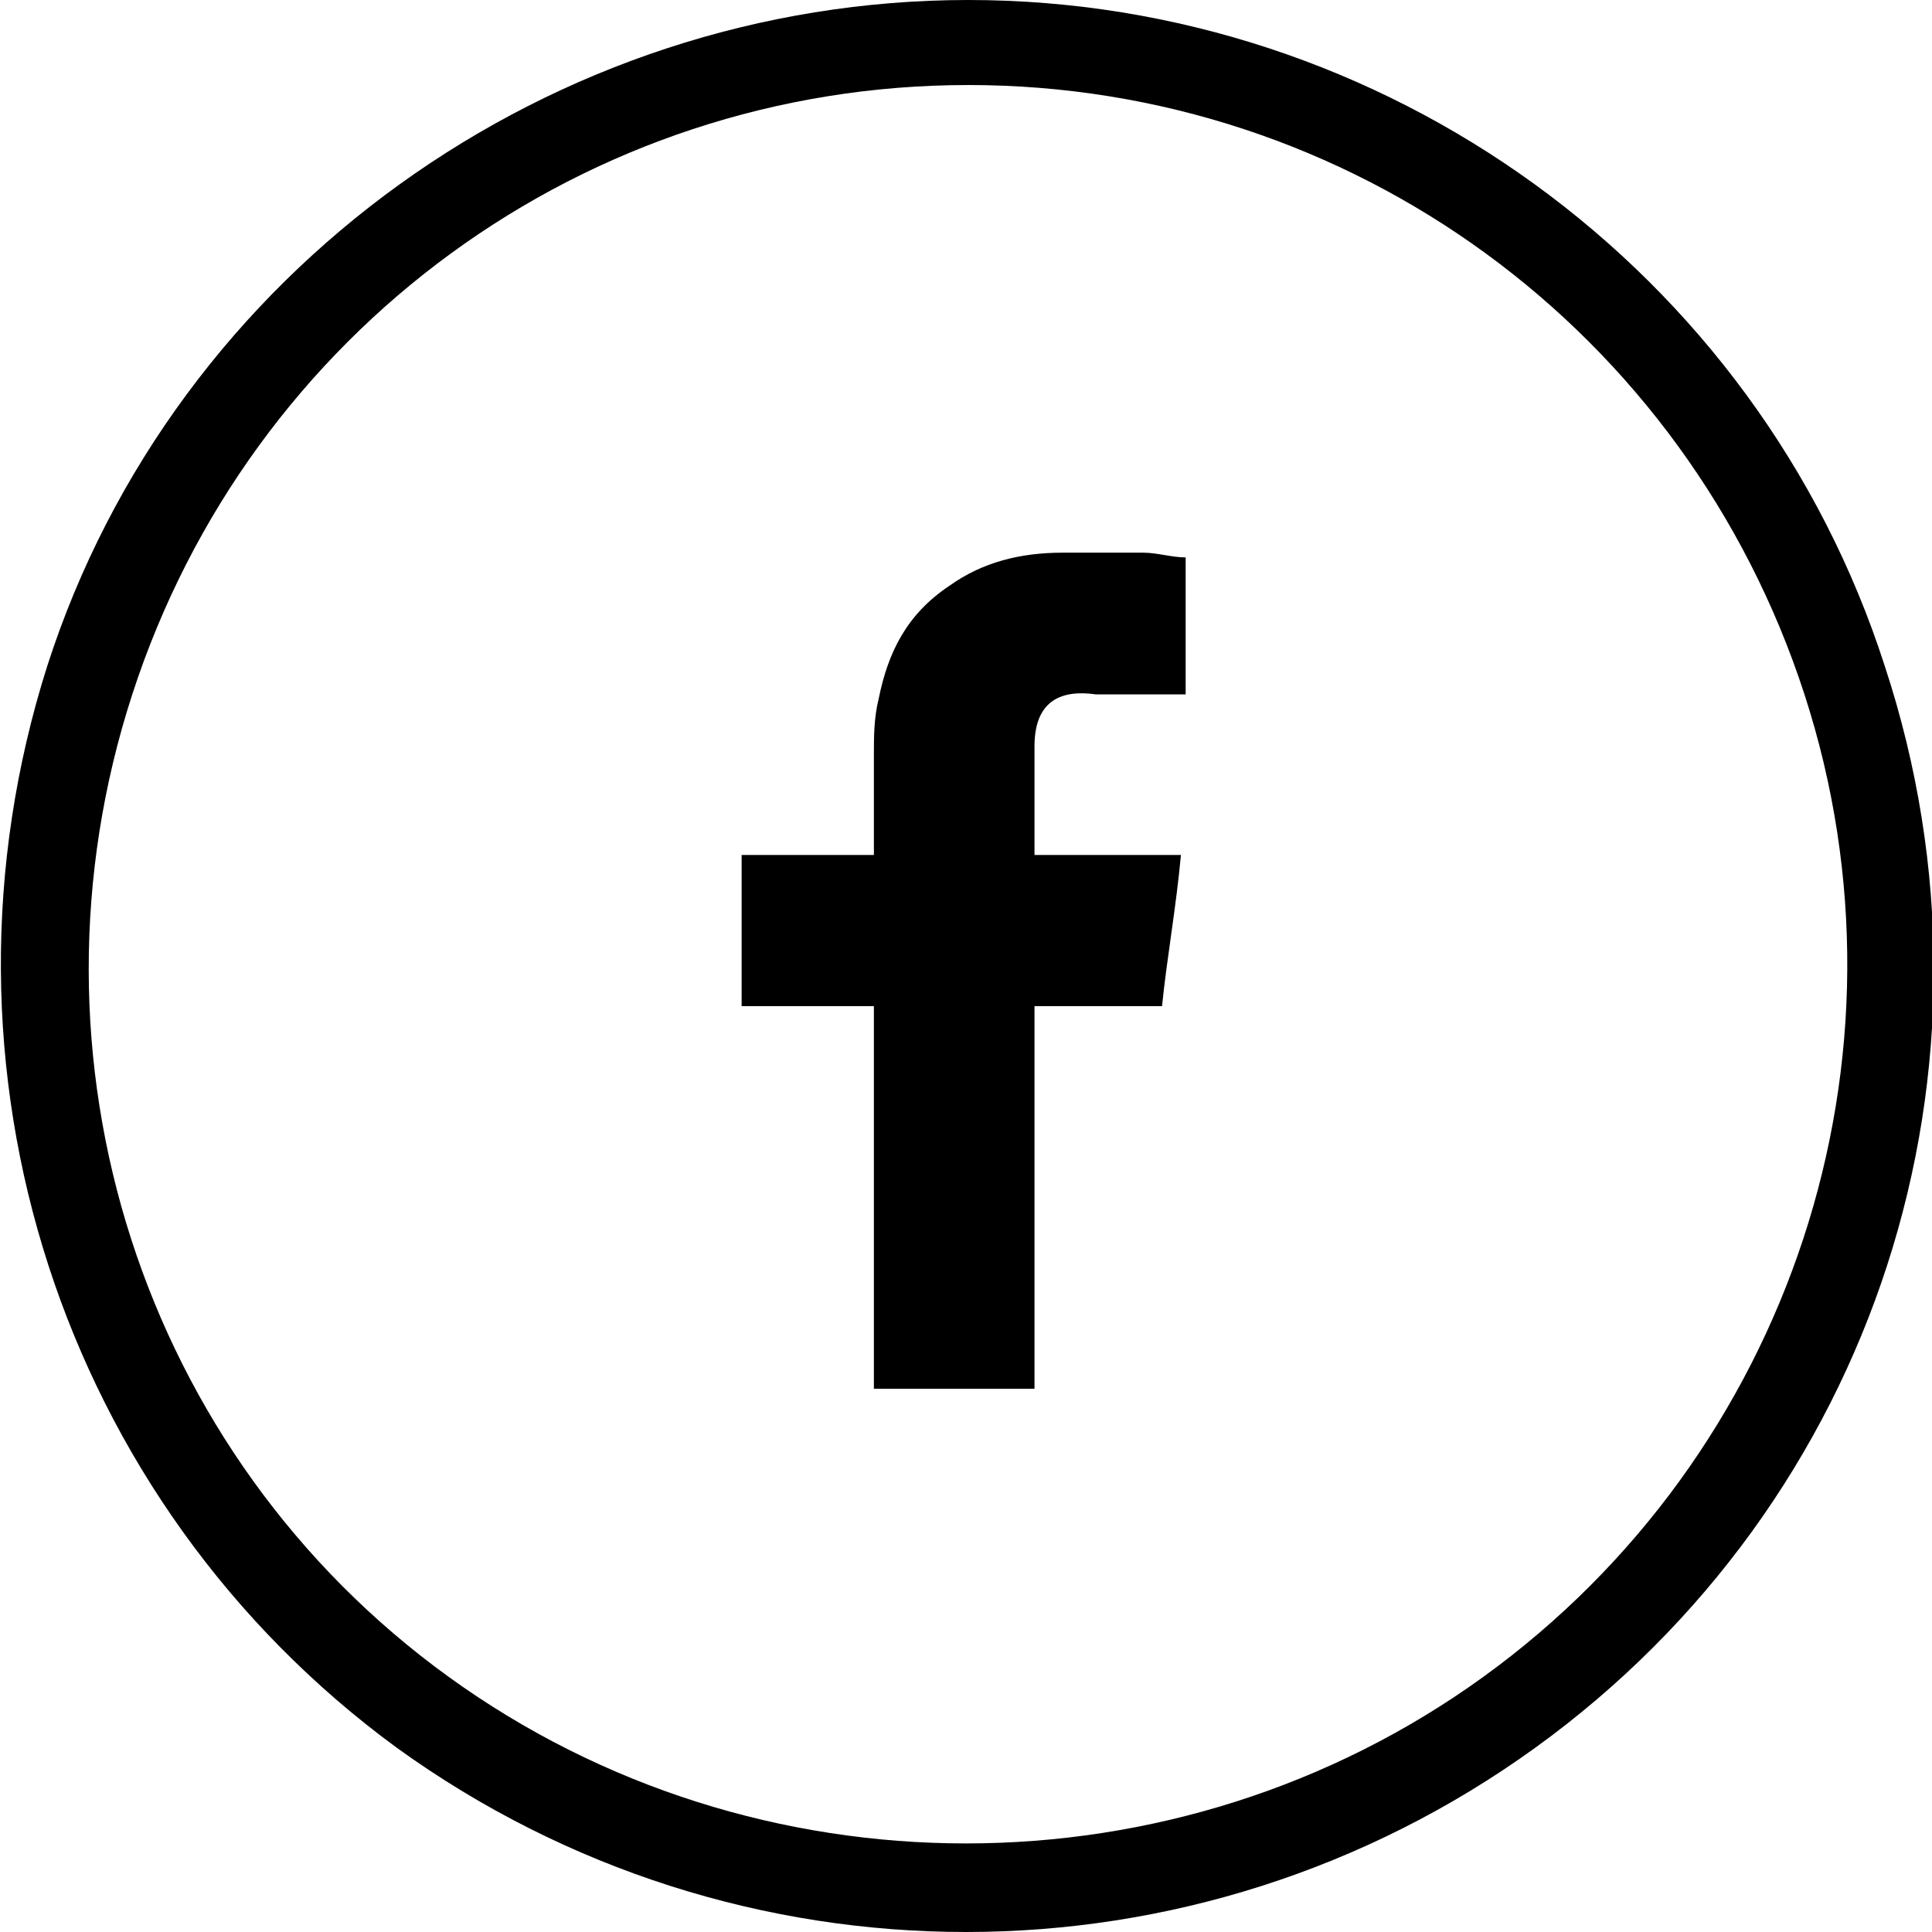 <svg id="icon-facebook" xml:space="preserve" viewBox="0 0 40.9 40.9" xmlns="http://www.w3.org/2000/svg"><path d="M39.9 14.1C37.2 5.7 29.3 0 20.5 0S3.7 5.7 1 14.1c-2.7 8.5.3 17.7 7.4 22.9 7.2 5.2 16.9 5.2 24.1 0 7.2-5.2 10.2-14.4 7.4-22.9zm-8.5 21.4c-6.5 4.7-15.4 4.7-21.9 0C3 30.8.3 22.4 2.8 14.7 5.3 7 12.4 1.8 20.5 1.8S35.7 7 38.2 14.7s-.3 16.1-6.8 20.8z"></path><path d="M21.9 15.8v2.3H25c-.1 1.1-.3 2.2-.4 3.2h-2.7v8.1h-3.4v-8.1h-2.8v-3.2h2.8v-.2V16c0-.4 0-.8.1-1.2.2-1 .6-1.8 1.5-2.4.7-.5 1.5-.7 2.4-.7h1.7c.3 0 .6.1.9.1v2.9h-1.9c-.7-.1-1.3.1-1.3 1.1z"></path></svg>